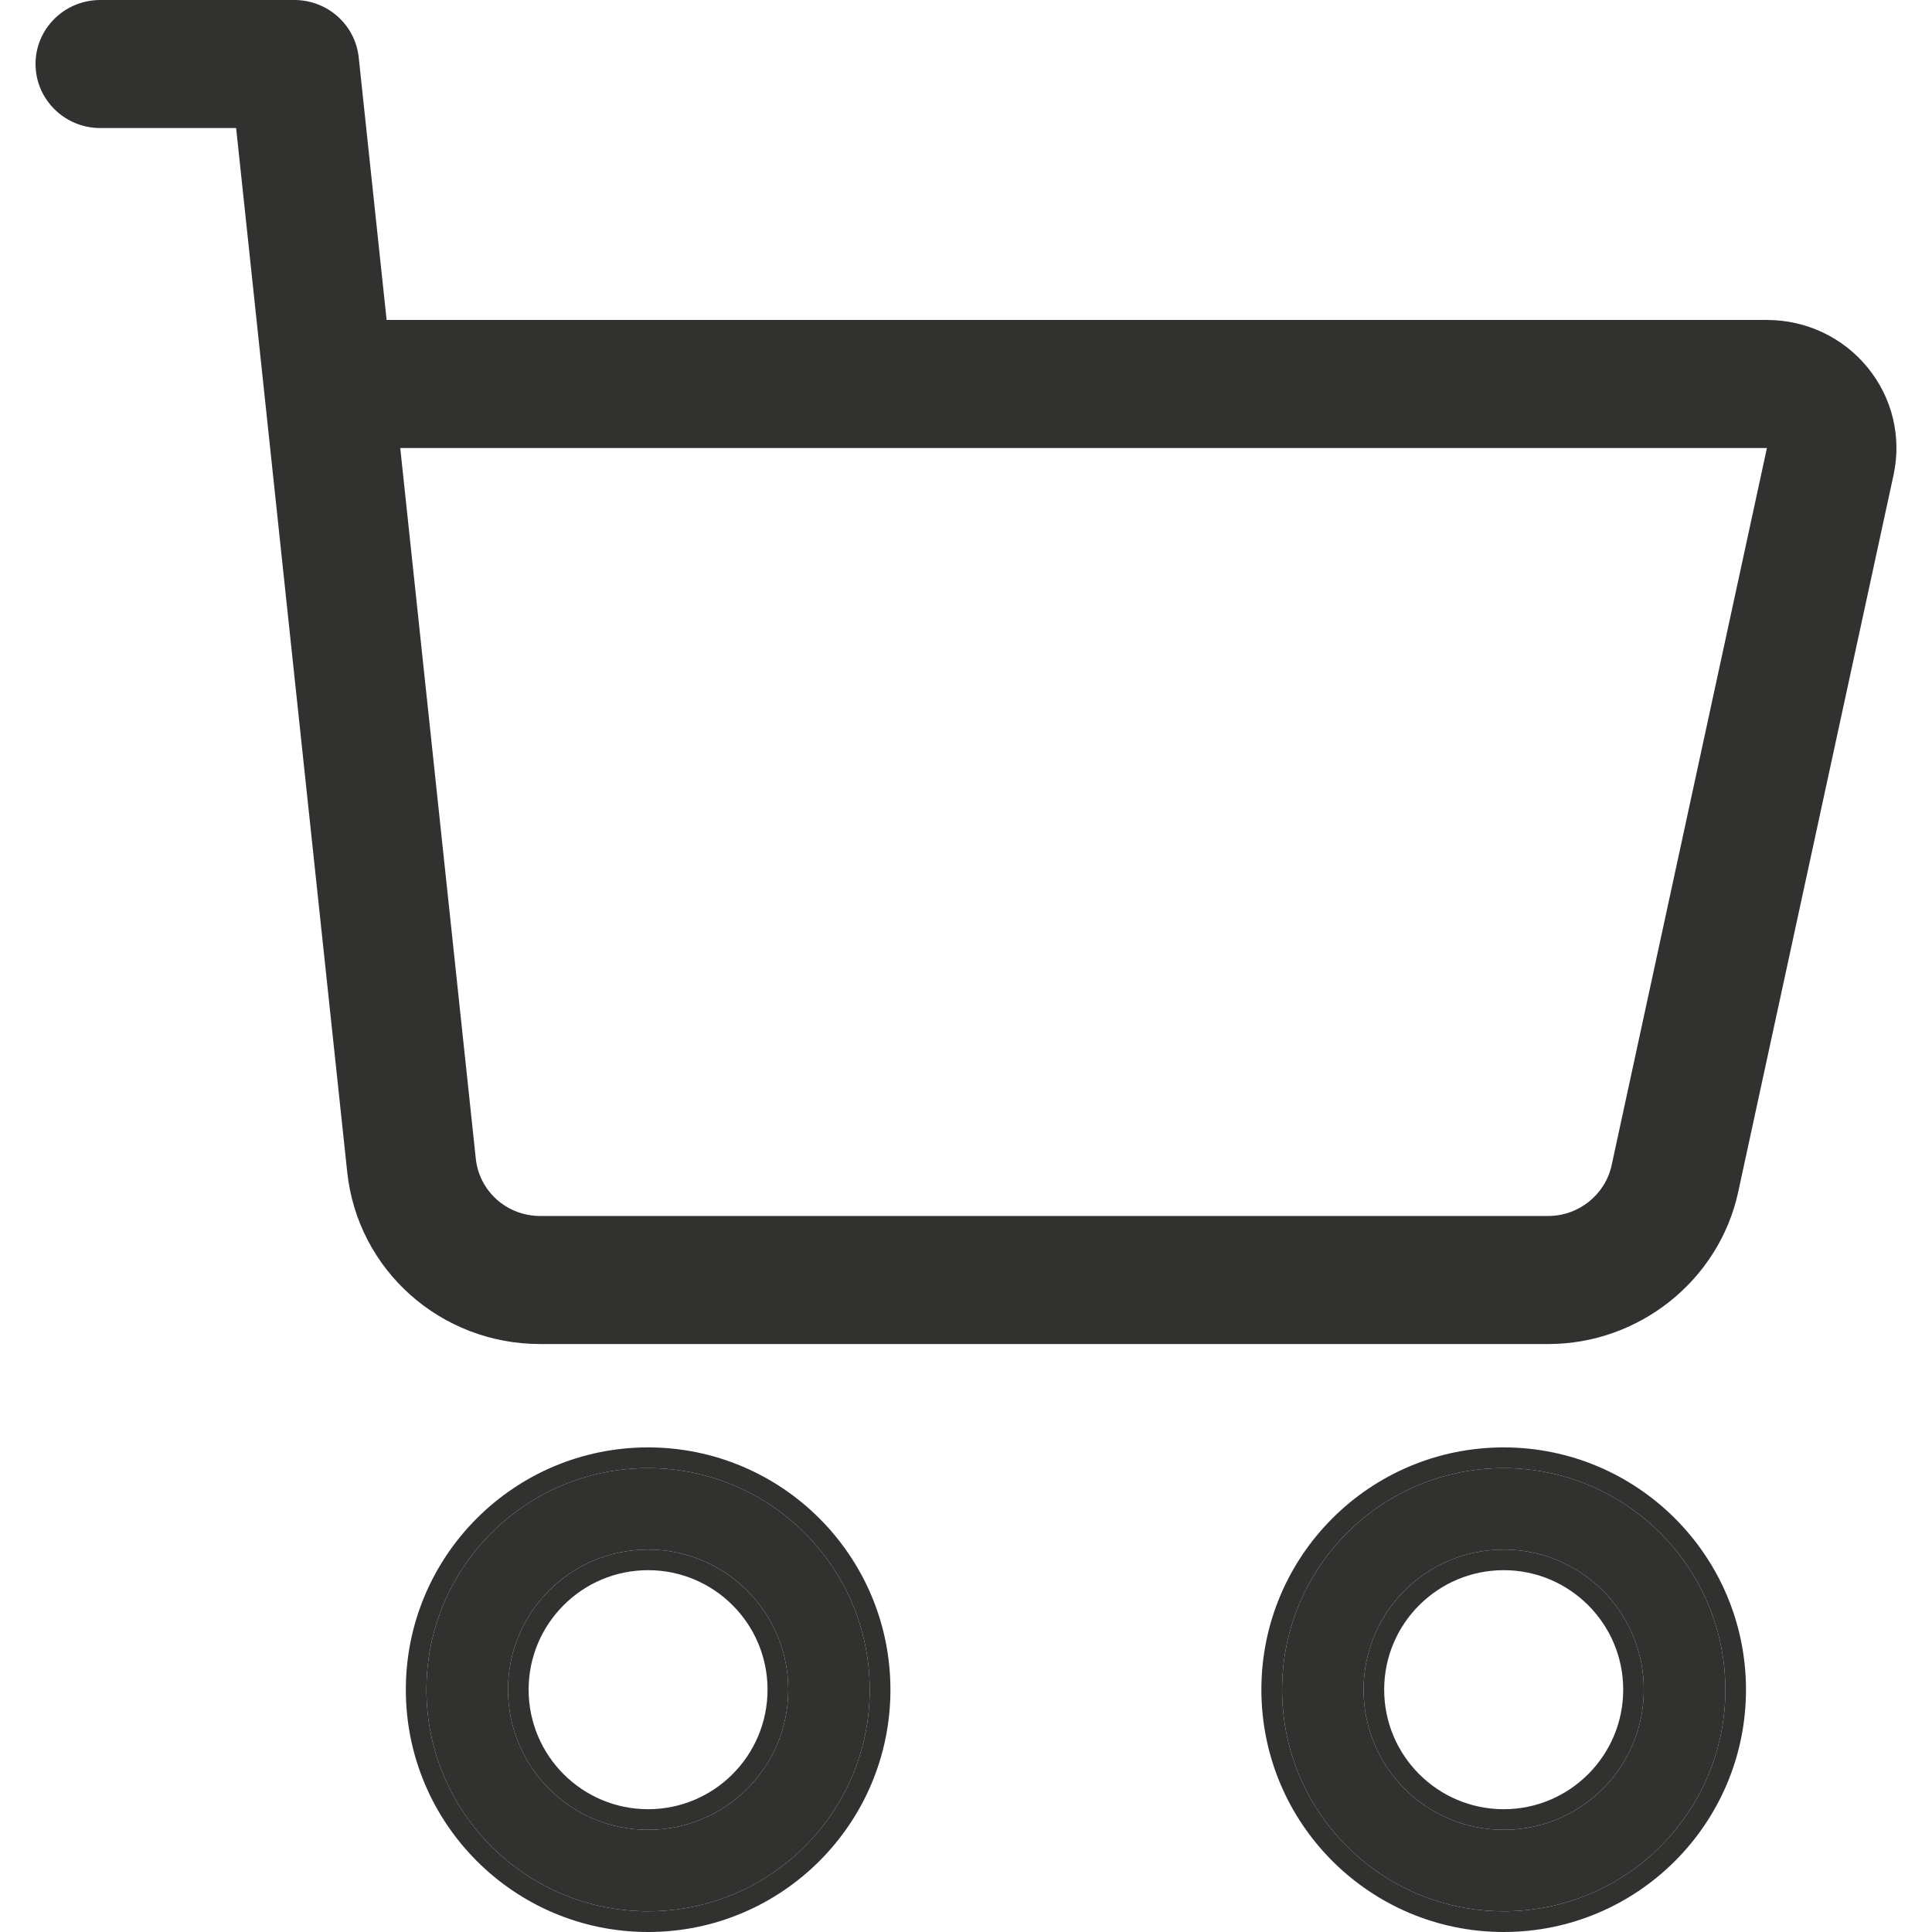 <svg width="18" height="18" viewBox="0 0 18 18" fill="none" xmlns="http://www.w3.org/2000/svg">
<path d="M6.038 13.678C4.898 13.678 3.973 14.602 3.973 15.742C3.973 16.883 4.898 17.807 6.038 17.807C7.179 17.807 8.103 16.883 8.103 15.742C8.102 14.603 7.178 13.679 6.038 13.678ZM6.038 17.048C5.317 17.048 4.733 16.464 4.733 15.742C4.733 15.021 5.317 14.437 6.038 14.437C6.759 14.437 7.344 15.021 7.344 15.742C7.344 16.464 6.759 17.048 6.038 17.048Z" fill="#313130"/>
<path fill-rule="evenodd" clip-rule="evenodd" d="M8.296 15.742C8.296 16.989 7.285 18 6.038 18C4.792 18 3.781 16.989 3.781 15.742C3.781 14.496 4.792 13.485 6.038 13.485V13.678C4.898 13.678 3.973 14.602 3.973 15.742C3.973 16.883 4.898 17.807 6.038 17.807C7.179 17.807 8.103 16.883 8.103 15.742C8.102 14.603 7.178 13.679 6.038 13.678V13.485C7.285 13.486 8.295 14.496 8.296 15.742ZM4.925 15.742C4.925 16.357 5.424 16.856 6.038 16.856C6.653 16.856 7.151 16.357 7.151 15.742C7.151 15.128 6.653 14.629 6.038 14.629C5.424 14.629 4.925 15.128 4.925 15.742ZM4.733 15.742C4.733 16.464 5.317 17.048 6.038 17.048C6.759 17.048 7.344 16.464 7.344 15.742C7.344 15.021 6.759 14.437 6.038 14.437C5.317 14.437 4.733 15.021 4.733 15.742Z" fill="#313130"/>
<path d="M14.01 13.678C12.869 13.678 11.945 14.602 11.945 15.742C11.945 16.883 12.869 17.807 14.01 17.807C15.15 17.807 16.075 16.883 16.075 15.742C16.073 14.603 15.149 13.679 14.01 13.678ZM14.01 17.048C13.288 17.048 12.704 16.464 12.704 15.742C12.704 15.021 13.288 14.437 14.01 14.437C14.731 14.437 15.315 15.021 15.315 15.742C15.315 16.464 14.731 17.048 14.01 17.048Z" fill="#313130"/>
<path fill-rule="evenodd" clip-rule="evenodd" d="M16.267 15.742C16.267 16.989 15.256 18 14.01 18C12.763 18 11.752 16.989 11.752 15.742C11.752 14.496 12.763 13.485 14.01 13.485L14.01 13.678C12.869 13.678 11.945 14.602 11.945 15.742C11.945 16.883 12.869 17.807 14.01 17.807C15.15 17.807 16.075 16.883 16.075 15.742C16.073 14.603 15.149 13.679 14.01 13.678L14.01 13.485C15.256 13.486 16.266 14.496 16.267 15.742ZM12.896 15.742C12.896 16.357 13.395 16.856 14.01 16.856C14.624 16.856 15.123 16.357 15.123 15.742C15.123 15.128 14.624 14.629 14.01 14.629C13.395 14.629 12.896 15.128 12.896 15.742ZM12.704 15.742C12.704 16.464 13.288 17.048 14.01 17.048C14.731 17.048 15.315 16.464 15.315 15.742C15.315 15.021 14.731 14.437 14.01 14.437C13.288 14.437 12.704 15.021 12.704 15.742Z" fill="#313130"/>
<path d="M2.2 1.193C2.274 1.897 3.106 9.713 3.235 10.92C3.332 11.833 4.105 12.522 5.033 12.522H14.426C15.273 12.522 16.016 11.927 16.194 11.107L17.642 4.424C17.718 4.07 17.63 3.705 17.4 3.424C17.17 3.143 16.828 2.981 16.462 2.981H3.602L3.342 0.534C3.309 0.23 3.051 0 2.742 0H0.934C0.601 0 0.331 0.267 0.331 0.596C0.331 0.925 0.601 1.193 0.934 1.193H2.2ZM16.462 4.174L15.015 10.857C14.955 11.131 14.708 11.329 14.425 11.329H5.033C4.723 11.329 4.466 11.1 4.433 10.796L3.729 4.174H16.462Z" fill="#313130"/>
</svg>
